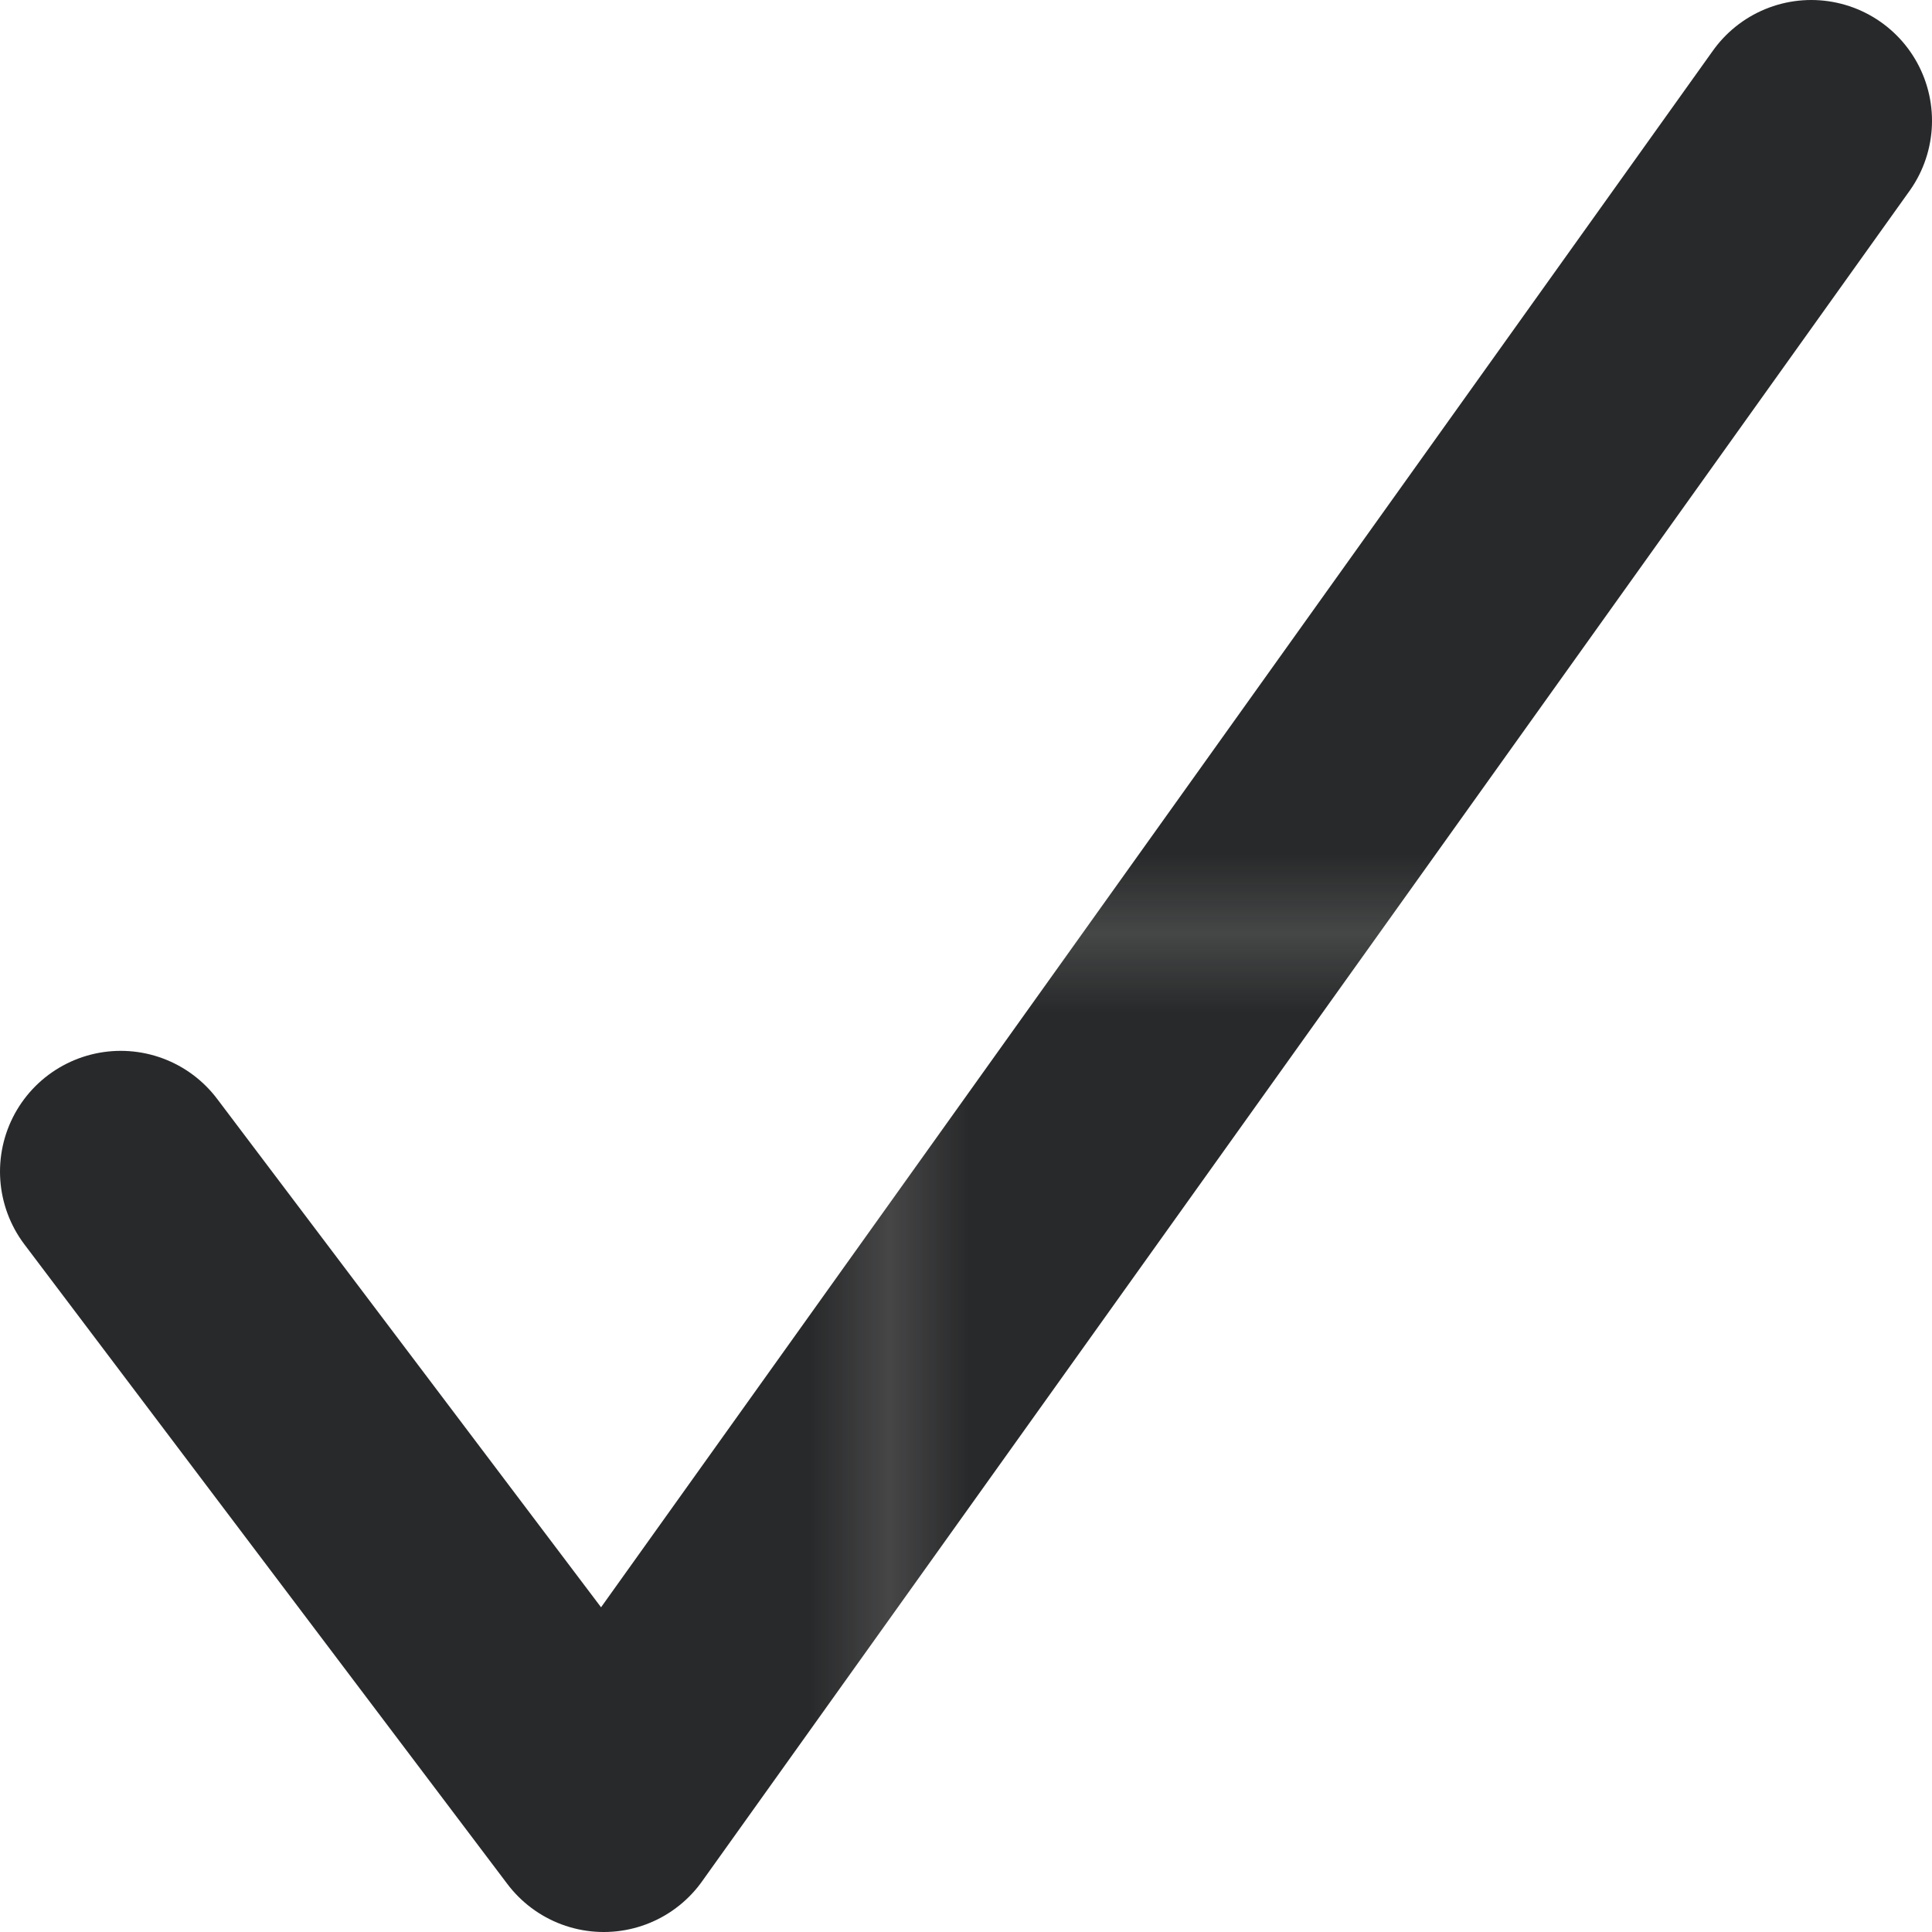 <?xml version="1.0" encoding="UTF-8"?>
<svg id="Layer_1" xmlns="http://www.w3.org/2000/svg" xmlns:xlink="http://www.w3.org/1999/xlink" version="1.1" viewBox="0 0 24 24">
  <!-- Generator: Adobe Illustrator 29.4.0, SVG Export Plug-In . SVG Version: 2.1.0 Build 152)  -->
  <defs>
    <style>
      .st0, .st1 {
        fill: none;
      }

      .st2 {
        fill: #28292a;
      }

      .st1 {
        stroke: url(#New_Pattern_Swatch_1);
        stroke-linecap: round;
        stroke-linejoin: round;
        stroke-width: 3px;
      }
    </style>
    <pattern id="New_Pattern_Swatch_1" data-name="New Pattern Swatch 1" x="0" y="0" width="19.862" height="19.862" patternTransform="translate(-948.455 -527.909)" patternUnits="userSpaceOnUse" viewBox="0 0 19.862 19.862">
      <g>
        <rect class="st0" y="0" width="19.862" height="19.862"/>
        <rect class="st2" width="19.862" height="19.862"/>
      </g>
    </pattern>
  </defs>
  <path class="st1" d="M1.5,14.554l6,7.946L22.5,1.5"/>
</svg>